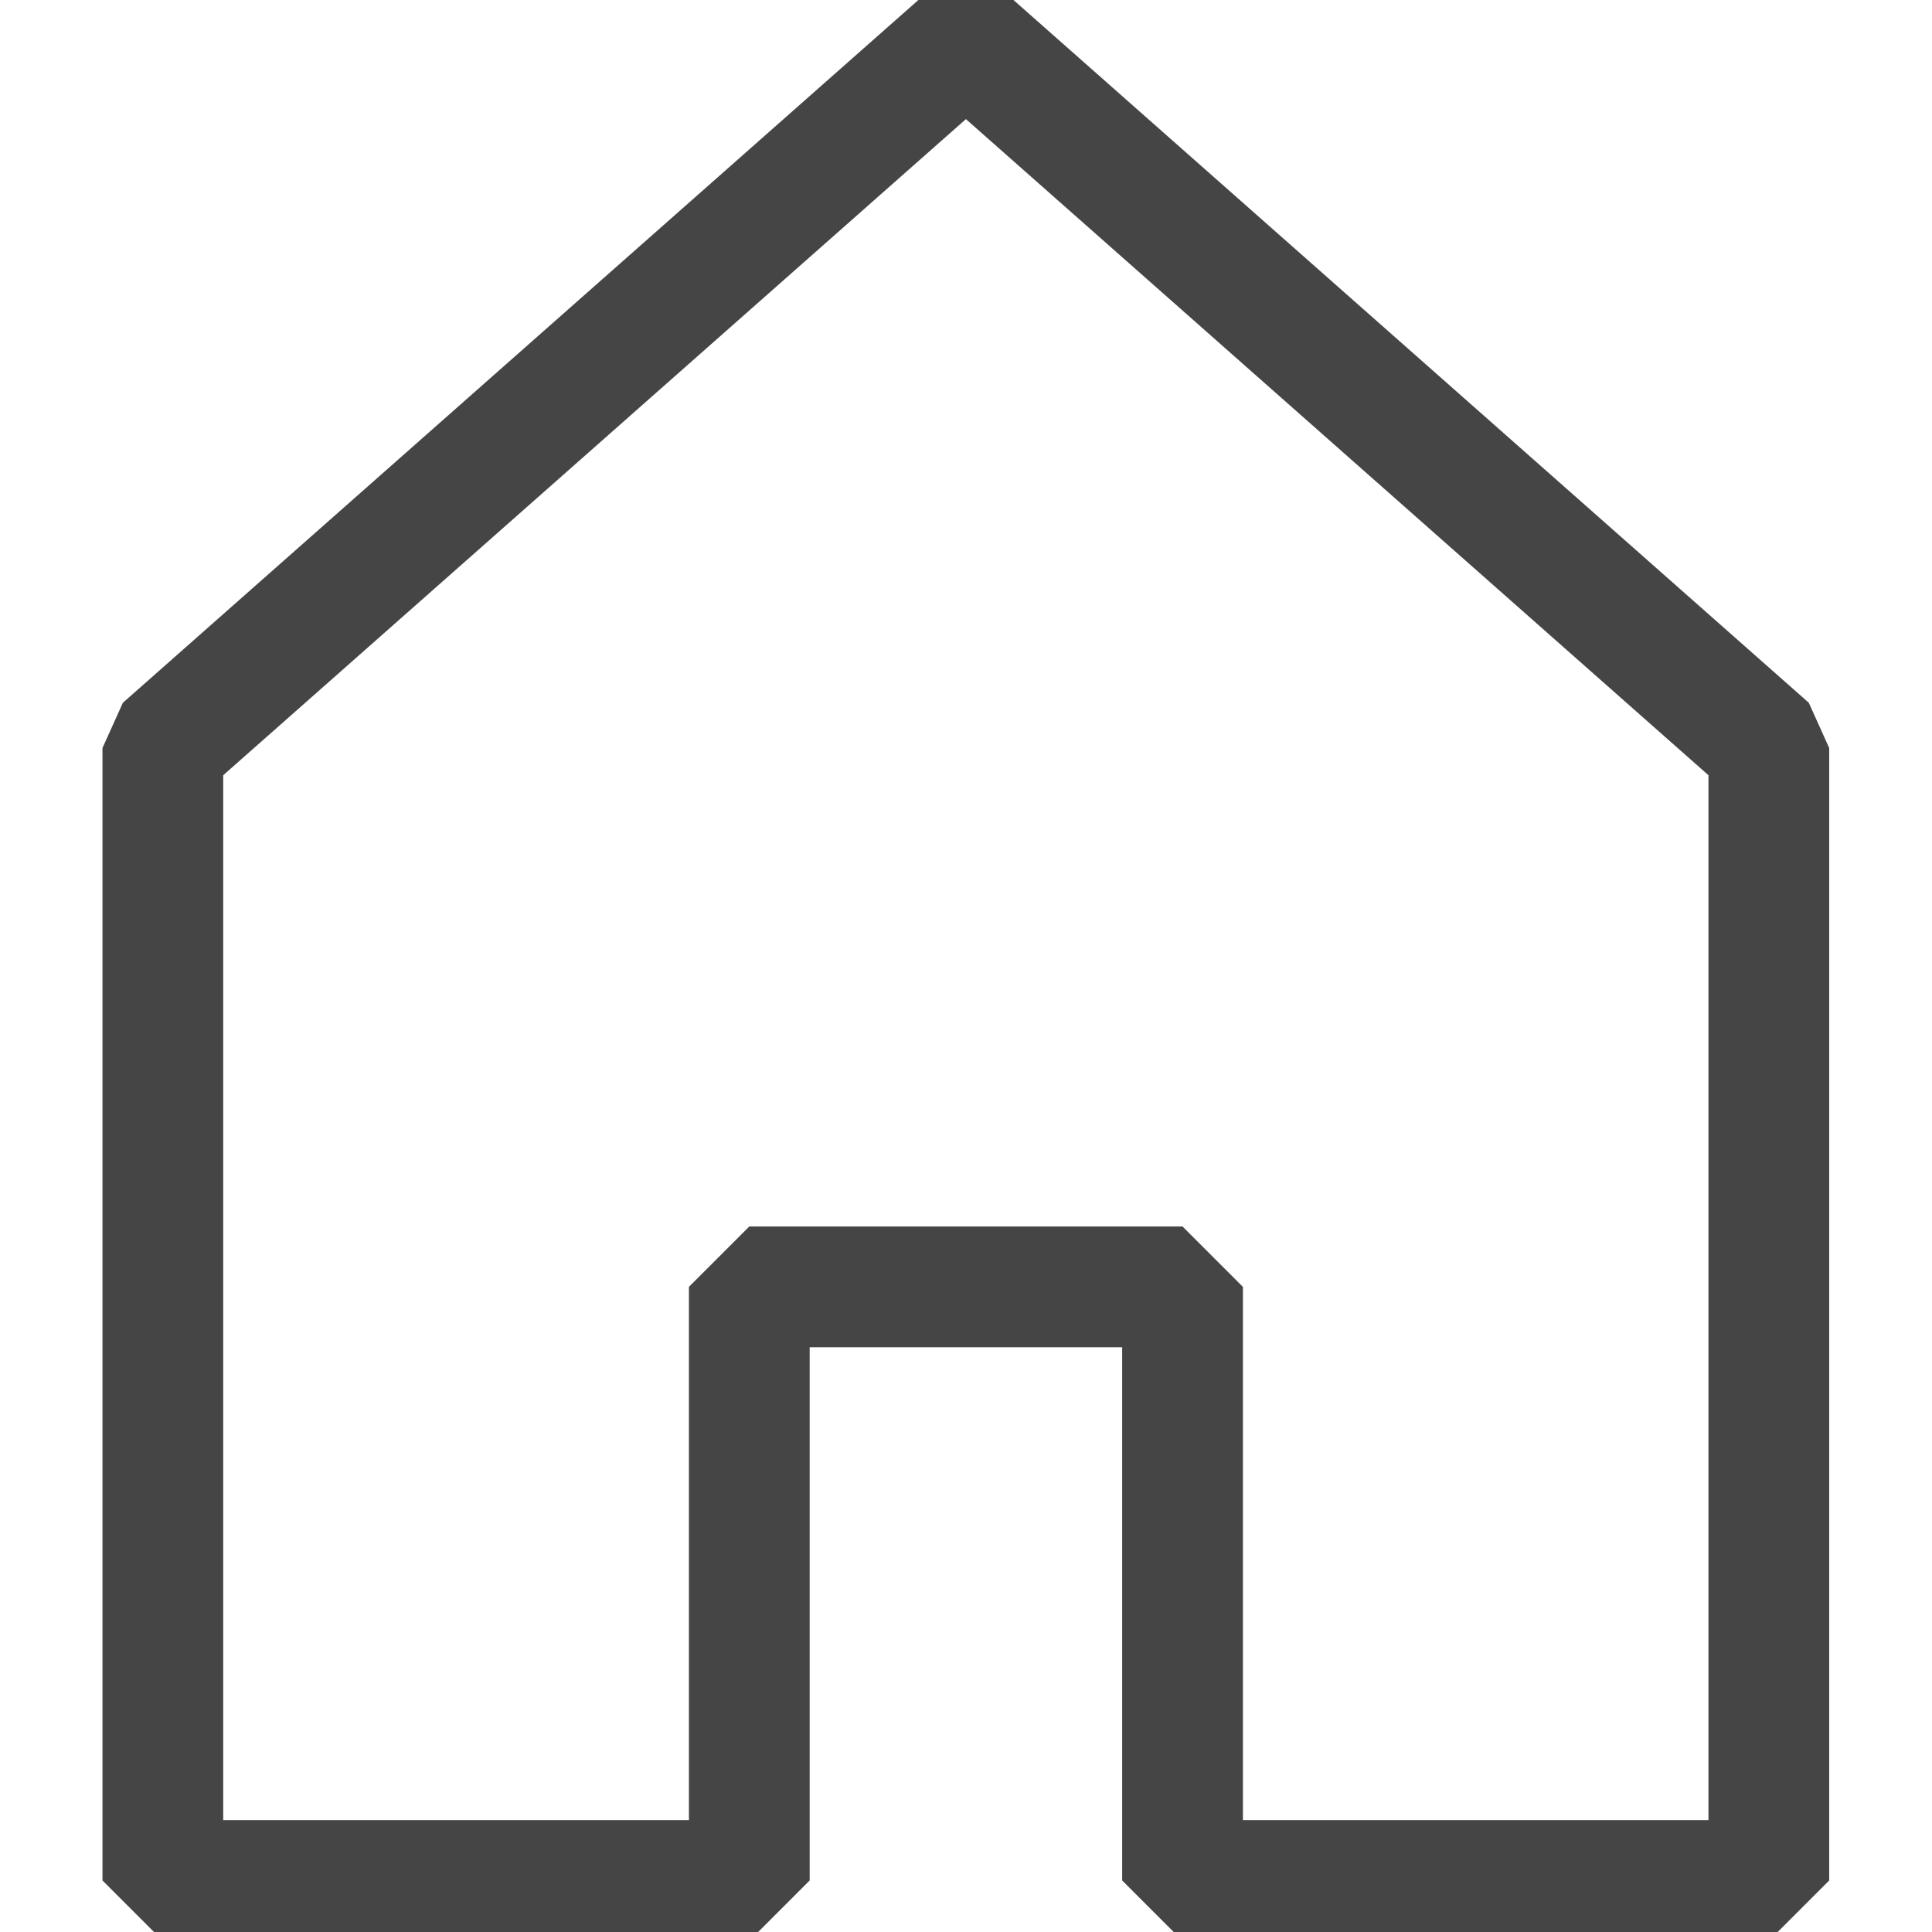 <svg xmlns="http://www.w3.org/2000/svg" xmlns:xlink="http://www.w3.org/1999/xlink" width="24" height="24" viewBox="0 0 24 24">
  <defs>
    <clipPath id="clip-path">
      <rect id="mask" width="24" height="24" fill="none"/>
    </clipPath>
  </defs>
  <g id="ico_home" clip-path="url(#clip-path)">
    <path id="img" d="M10.726.562.75,9.375V23.443H8.035V16.069h5.382v7.374H20.7V9.375Z" transform="translate(1.273 -0.083)" fill="none" stroke="#454545" stroke-linejoin="bevel" stroke-width="1.5"/>
  </g>
</svg>
